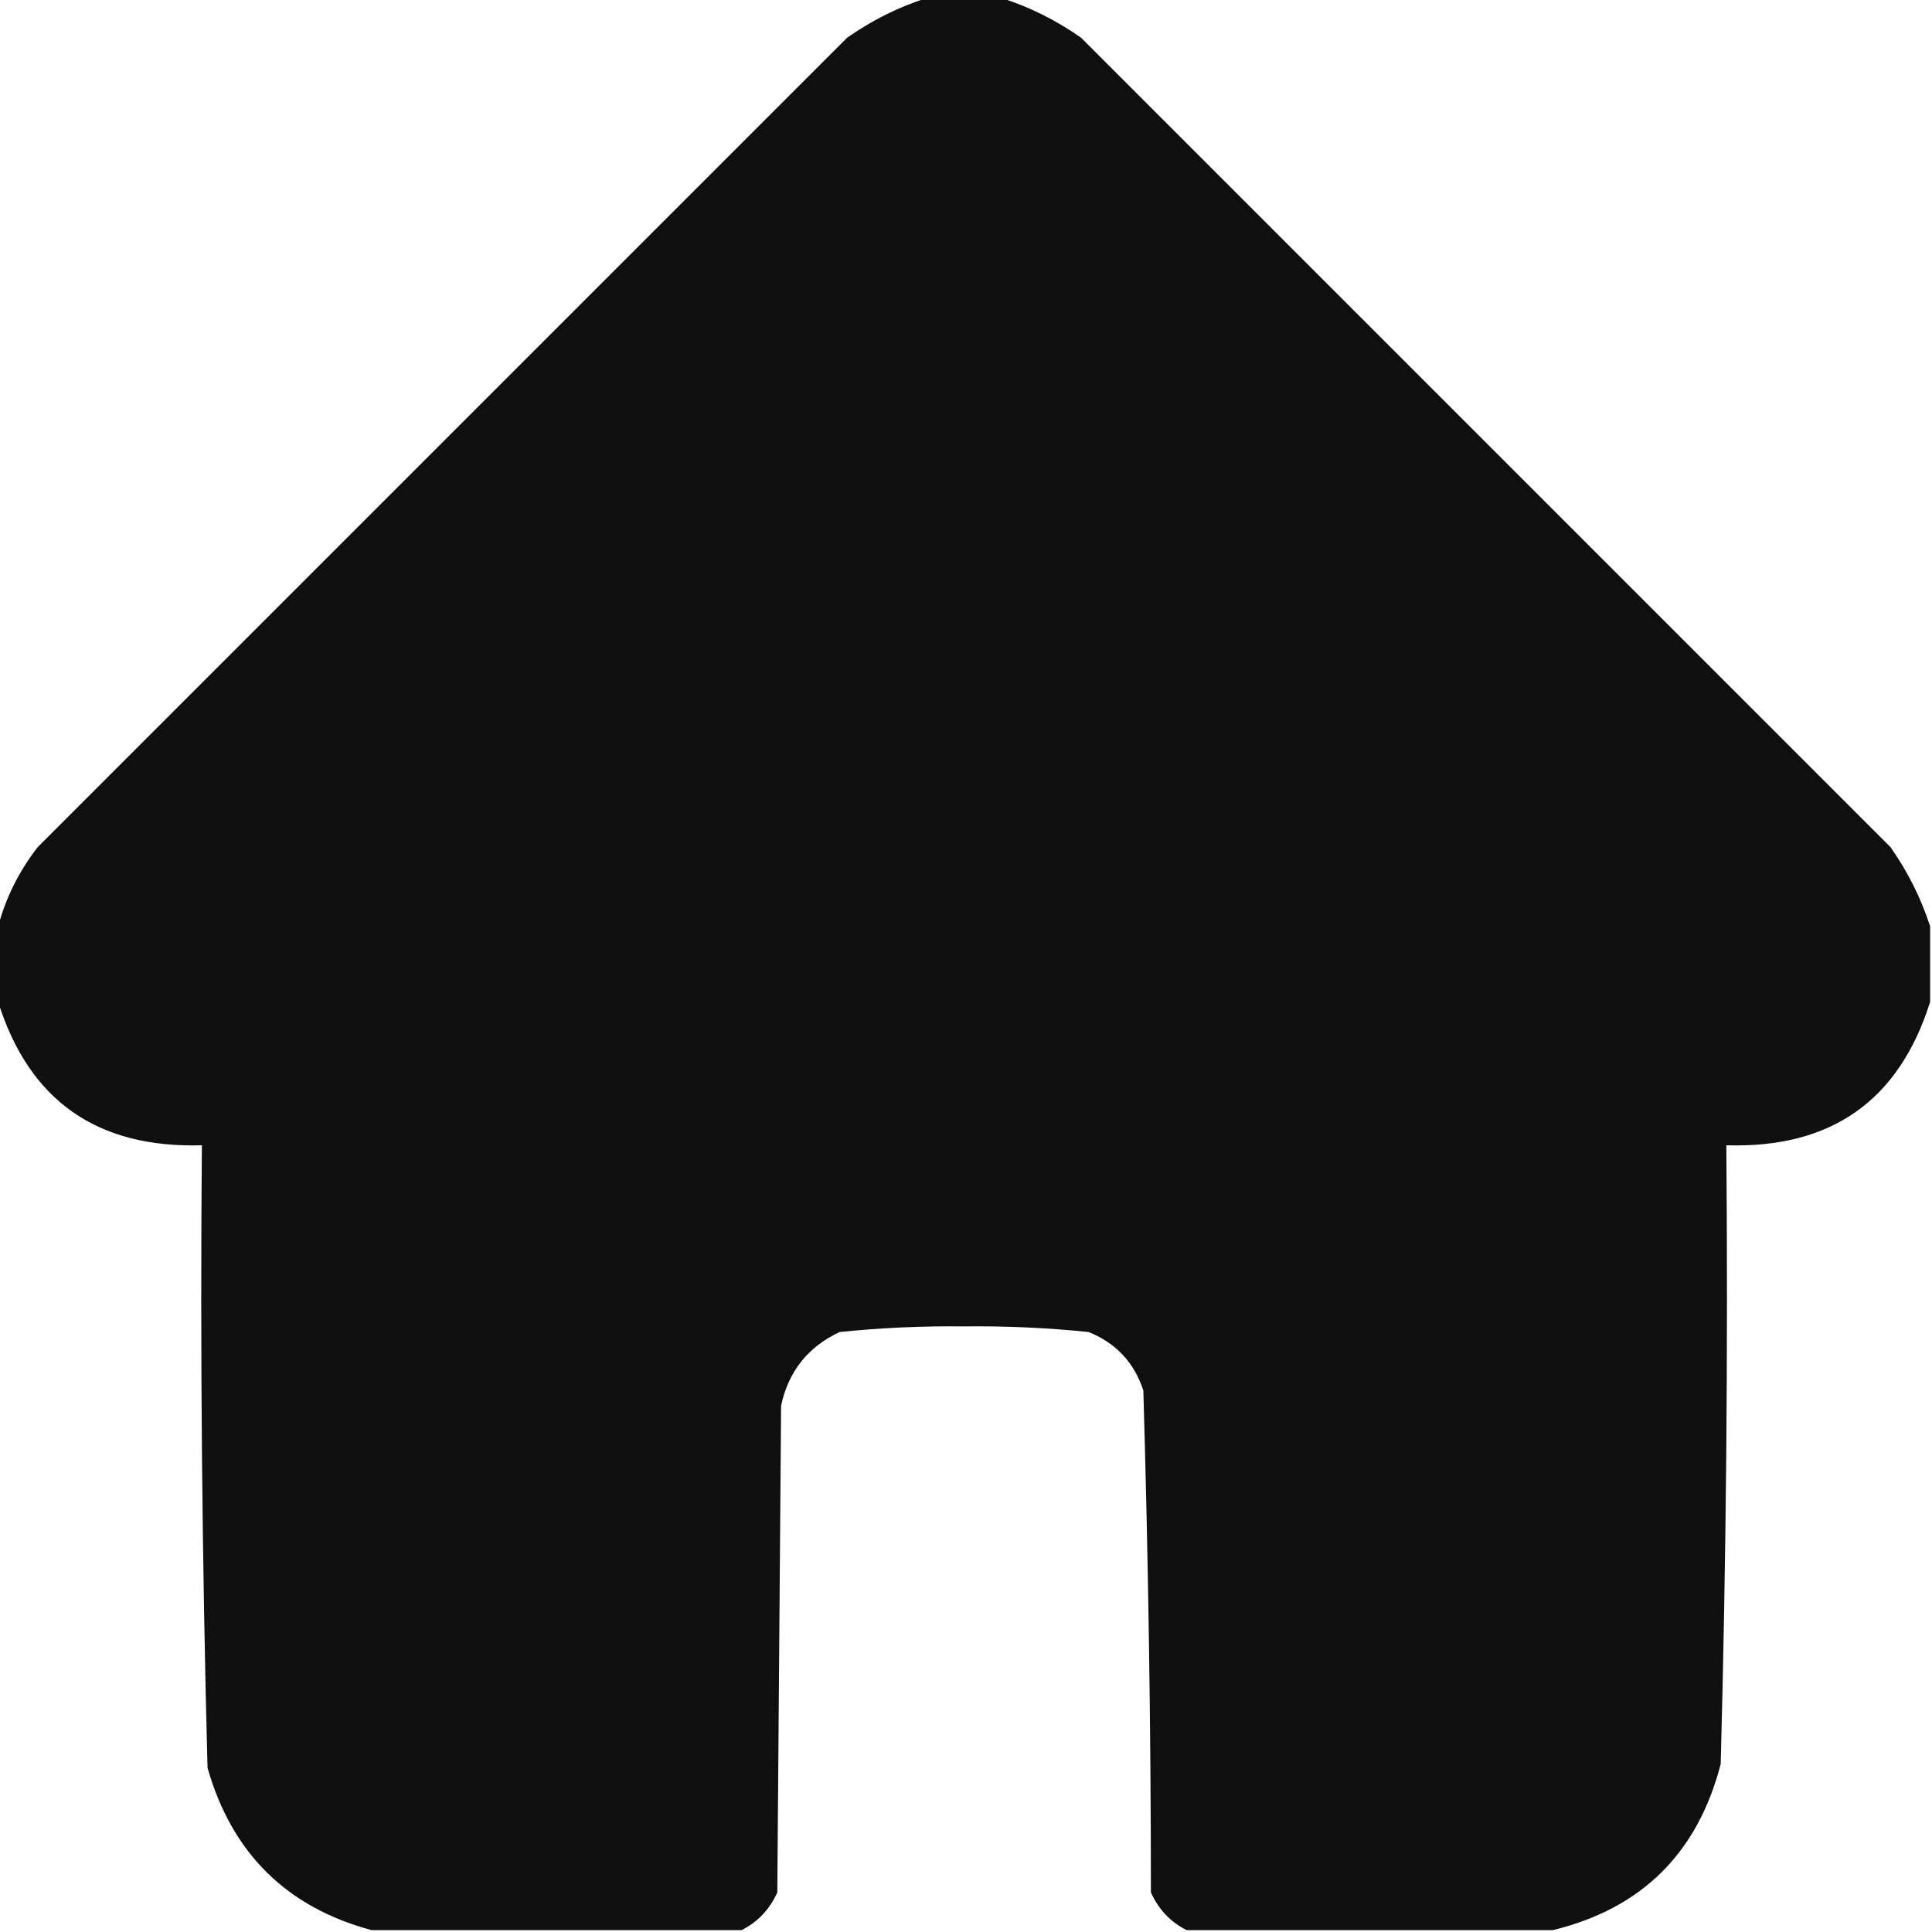 <svg width="24" height="24" viewBox="0 0 24 24" fill="none" xmlns="http://www.w3.org/2000/svg">
<path opacity="0.993" fill-rule="evenodd" clip-rule="evenodd" d="M11.508 -0.023C11.82 -0.023 12.133 -0.023 12.445 -0.023C12.795 0.089 13.123 0.253 13.43 0.469C16.781 3.82 20.133 7.172 23.484 10.523C23.7 10.83 23.864 11.158 23.977 11.508C23.977 11.82 23.977 12.133 23.977 12.445C23.591 13.673 22.747 14.267 21.445 14.227C21.467 16.79 21.444 19.353 21.375 21.914C21.088 23.022 20.392 23.709 19.289 23.977C17.773 23.977 16.258 23.977 14.742 23.977C14.541 23.877 14.393 23.721 14.297 23.508C14.296 21.428 14.264 19.35 14.203 17.273C14.089 16.925 13.862 16.683 13.523 16.547C13.01 16.494 12.495 16.471 11.977 16.477C11.458 16.471 10.943 16.494 10.43 16.547C10.037 16.731 9.795 17.035 9.703 17.461C9.688 19.477 9.672 21.492 9.656 23.508C9.561 23.72 9.413 23.876 9.211 23.977C7.68 23.977 6.148 23.977 4.617 23.977C3.56 23.693 2.881 23.021 2.578 21.961C2.51 19.384 2.486 16.806 2.508 14.227C1.205 14.265 0.361 13.671 -0.023 12.445C-0.023 12.133 -0.023 11.82 -0.023 11.508C0.073 11.149 0.237 10.821 0.469 10.523C3.82 7.172 7.172 3.82 10.523 0.469C10.83 0.253 11.158 0.089 11.508 -0.023Z" fill="#0F0F0F"/>
</svg>
